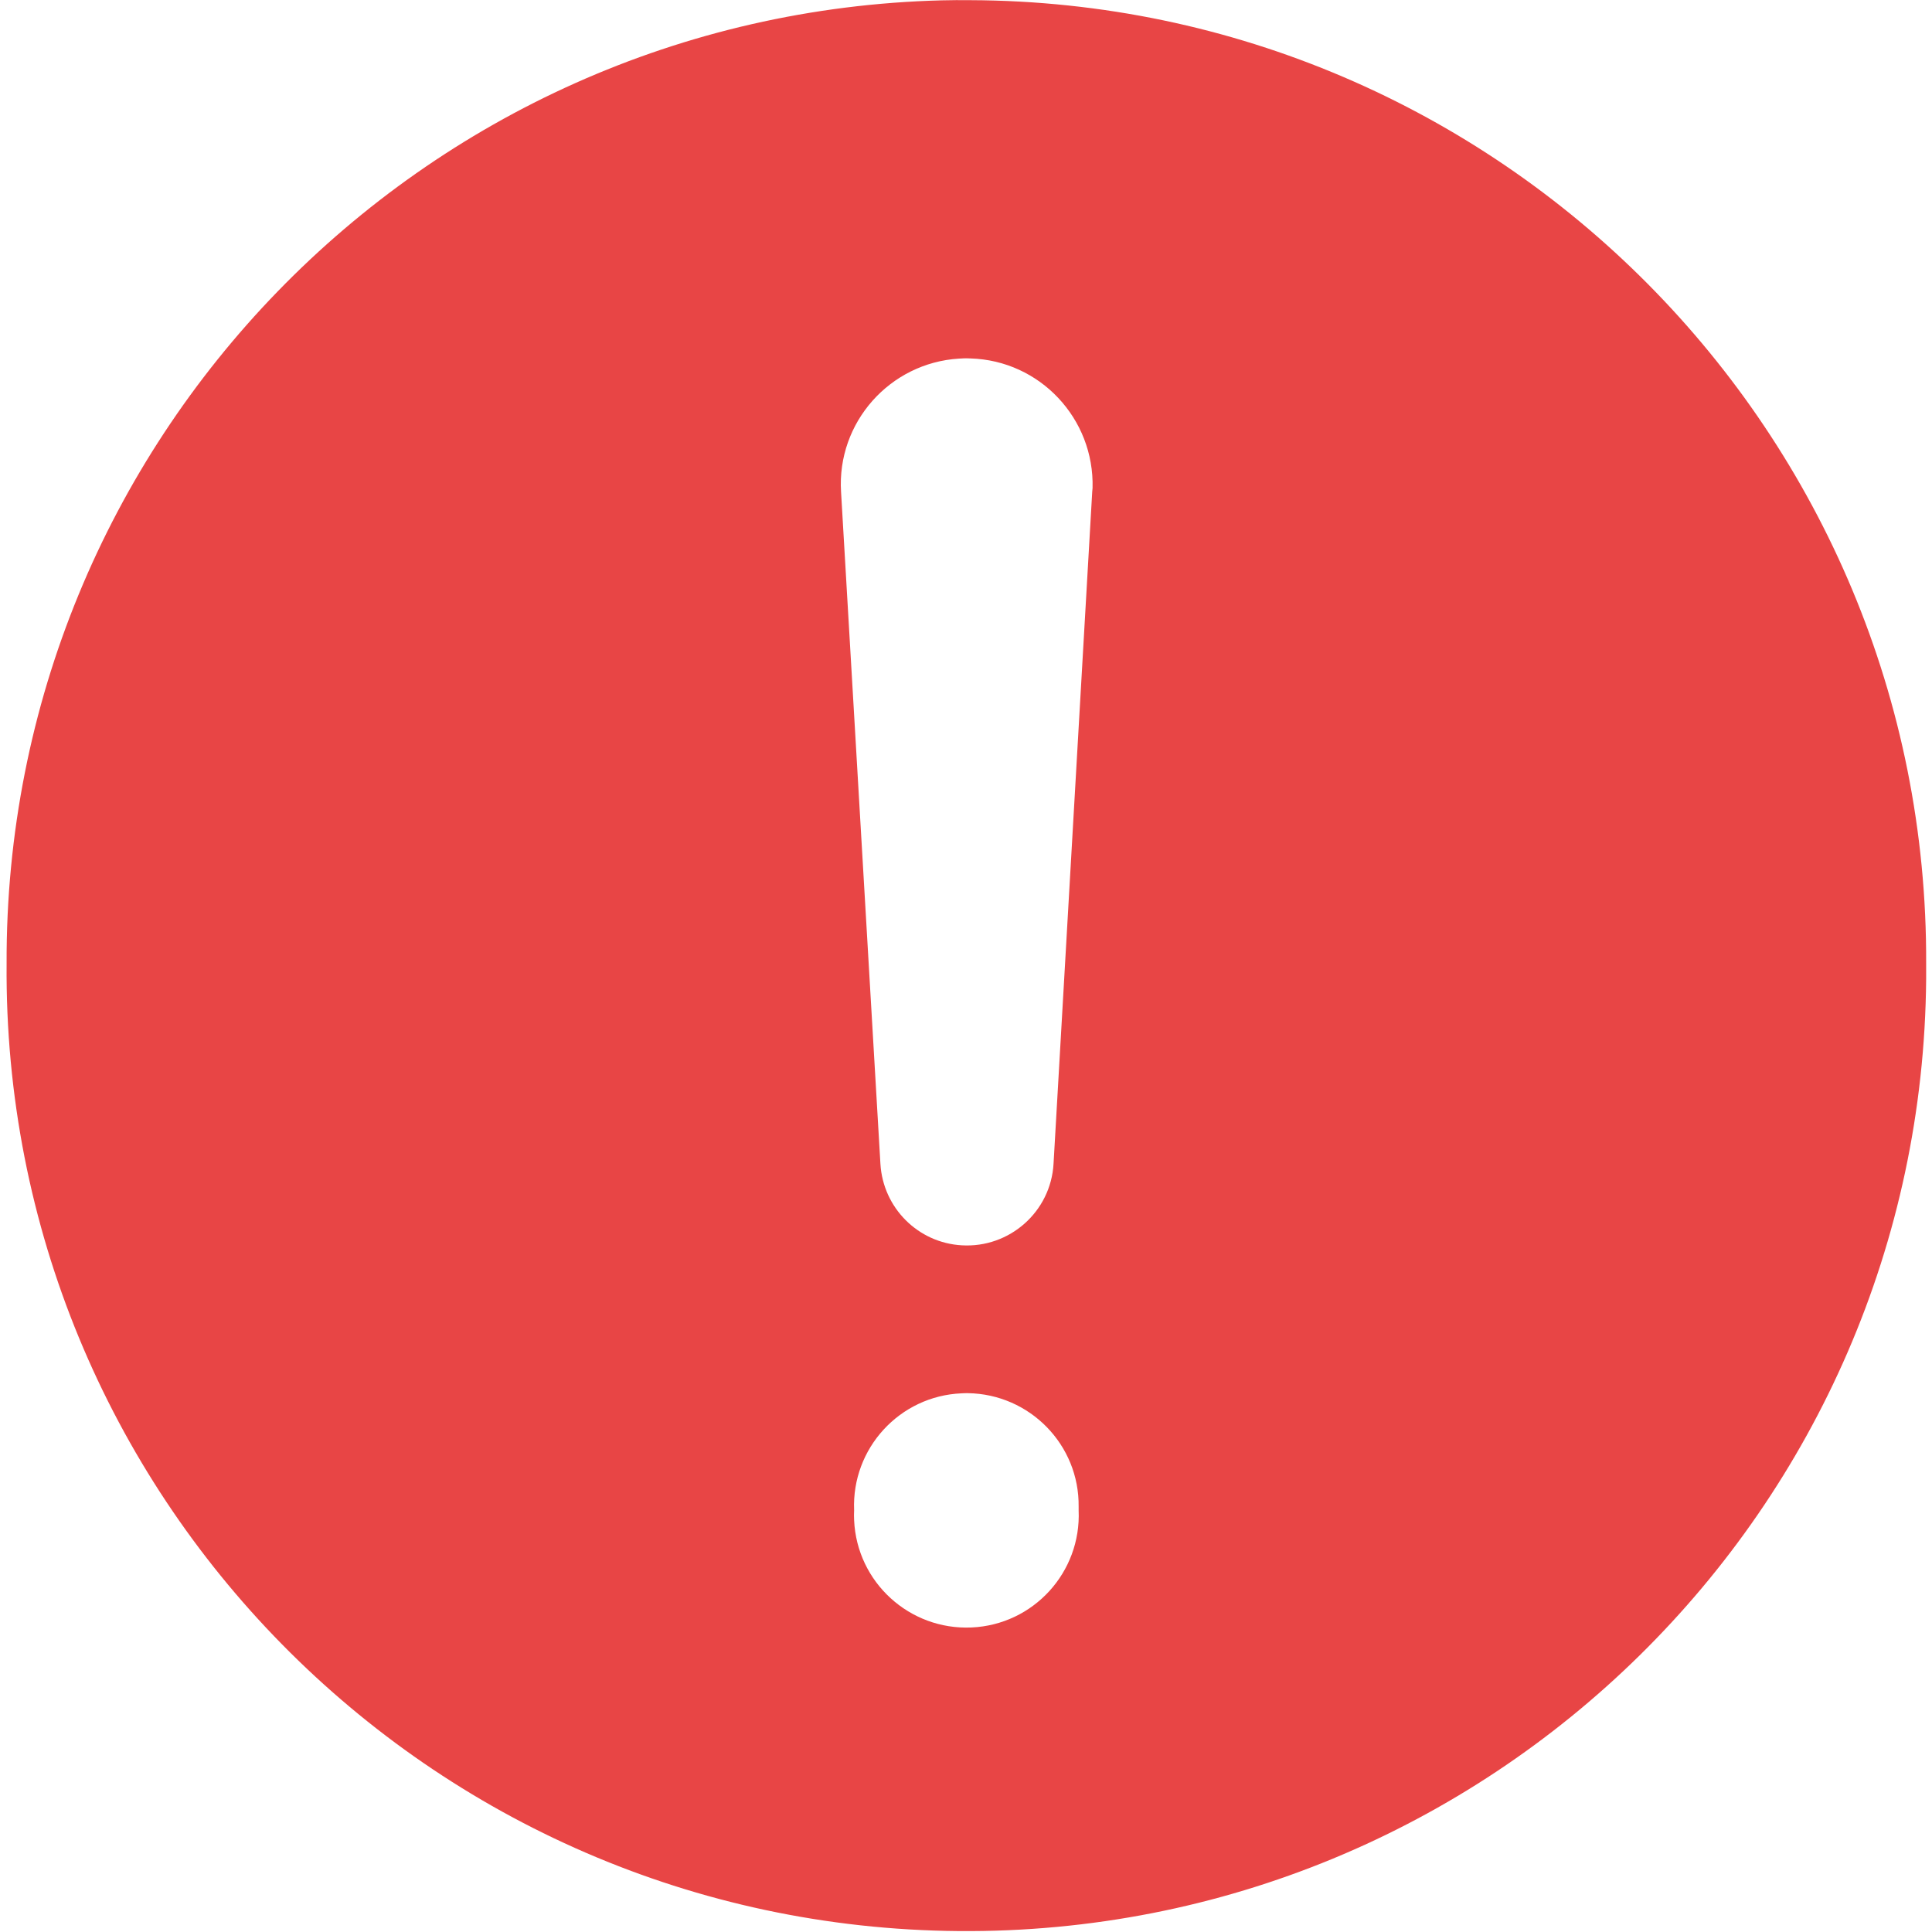 <svg xmlns="http://www.w3.org/2000/svg" xmlns:xlink="http://www.w3.org/1999/xlink" width="1024" zoomAndPan="magnify" viewBox="0 0 768 768" height="1024" preserveAspectRatio="xMidYMid meet" version="1.0"><defs><clipPath id="id1"><path d="M 2.625 0 L 765.746 0 L 765.746 767.633 L 2.625 767.633 Z M 2.625 0 " clip-rule="nonzero"/></clipPath></defs><g clip-path="url(#id1)"><path fill="#e84545" d="M 384.695 553.805 C 409.367 554.145 429.117 574.375 428.773 598.977 C 428.773 599.453 428.773 599.934 428.773 600.34 C 429.867 625.012 410.801 645.855 386.199 646.949 C 361.531 648.039 340.621 628.977 339.527 604.305 C 339.457 603.008 339.457 601.707 339.527 600.34 C 338.5 575.742 357.637 554.898 382.238 553.871 C 383.125 553.805 383.879 553.805 384.695 553.805 Z M 382.238 142.484 C 383.398 142.414 384.629 142.414 385.789 142.484 C 413.398 143.305 435.062 166.402 434.309 194.008 C 434.309 194.488 434.172 195.035 434.172 195.512 L 418.797 462.641 C 417.703 481.641 401.371 496.129 382.375 495.035 C 364.949 494.078 351.008 480.137 349.98 462.641 L 334.332 195.512 C 332.625 167.973 353.672 144.258 381.211 142.551 C 381.691 142.551 382.168 142.484 382.648 142.484 Z M 374.379 0.137 C 166.977 5.469 1.871 175.559 2.625 383.031 C 0.914 593.781 170.324 765.922 381.074 767.633 C 591.828 769.34 763.969 599.863 765.676 389.18 C 765.676 387.129 765.676 385.078 765.676 383.031 C 766.566 172.348 596.27 0.82 385.652 0.066 C 381.965 0 378.203 0.066 374.516 0.137 L 374.379 0.137 " fill-opacity="1" fill-rule="nonzero"/></g></svg>